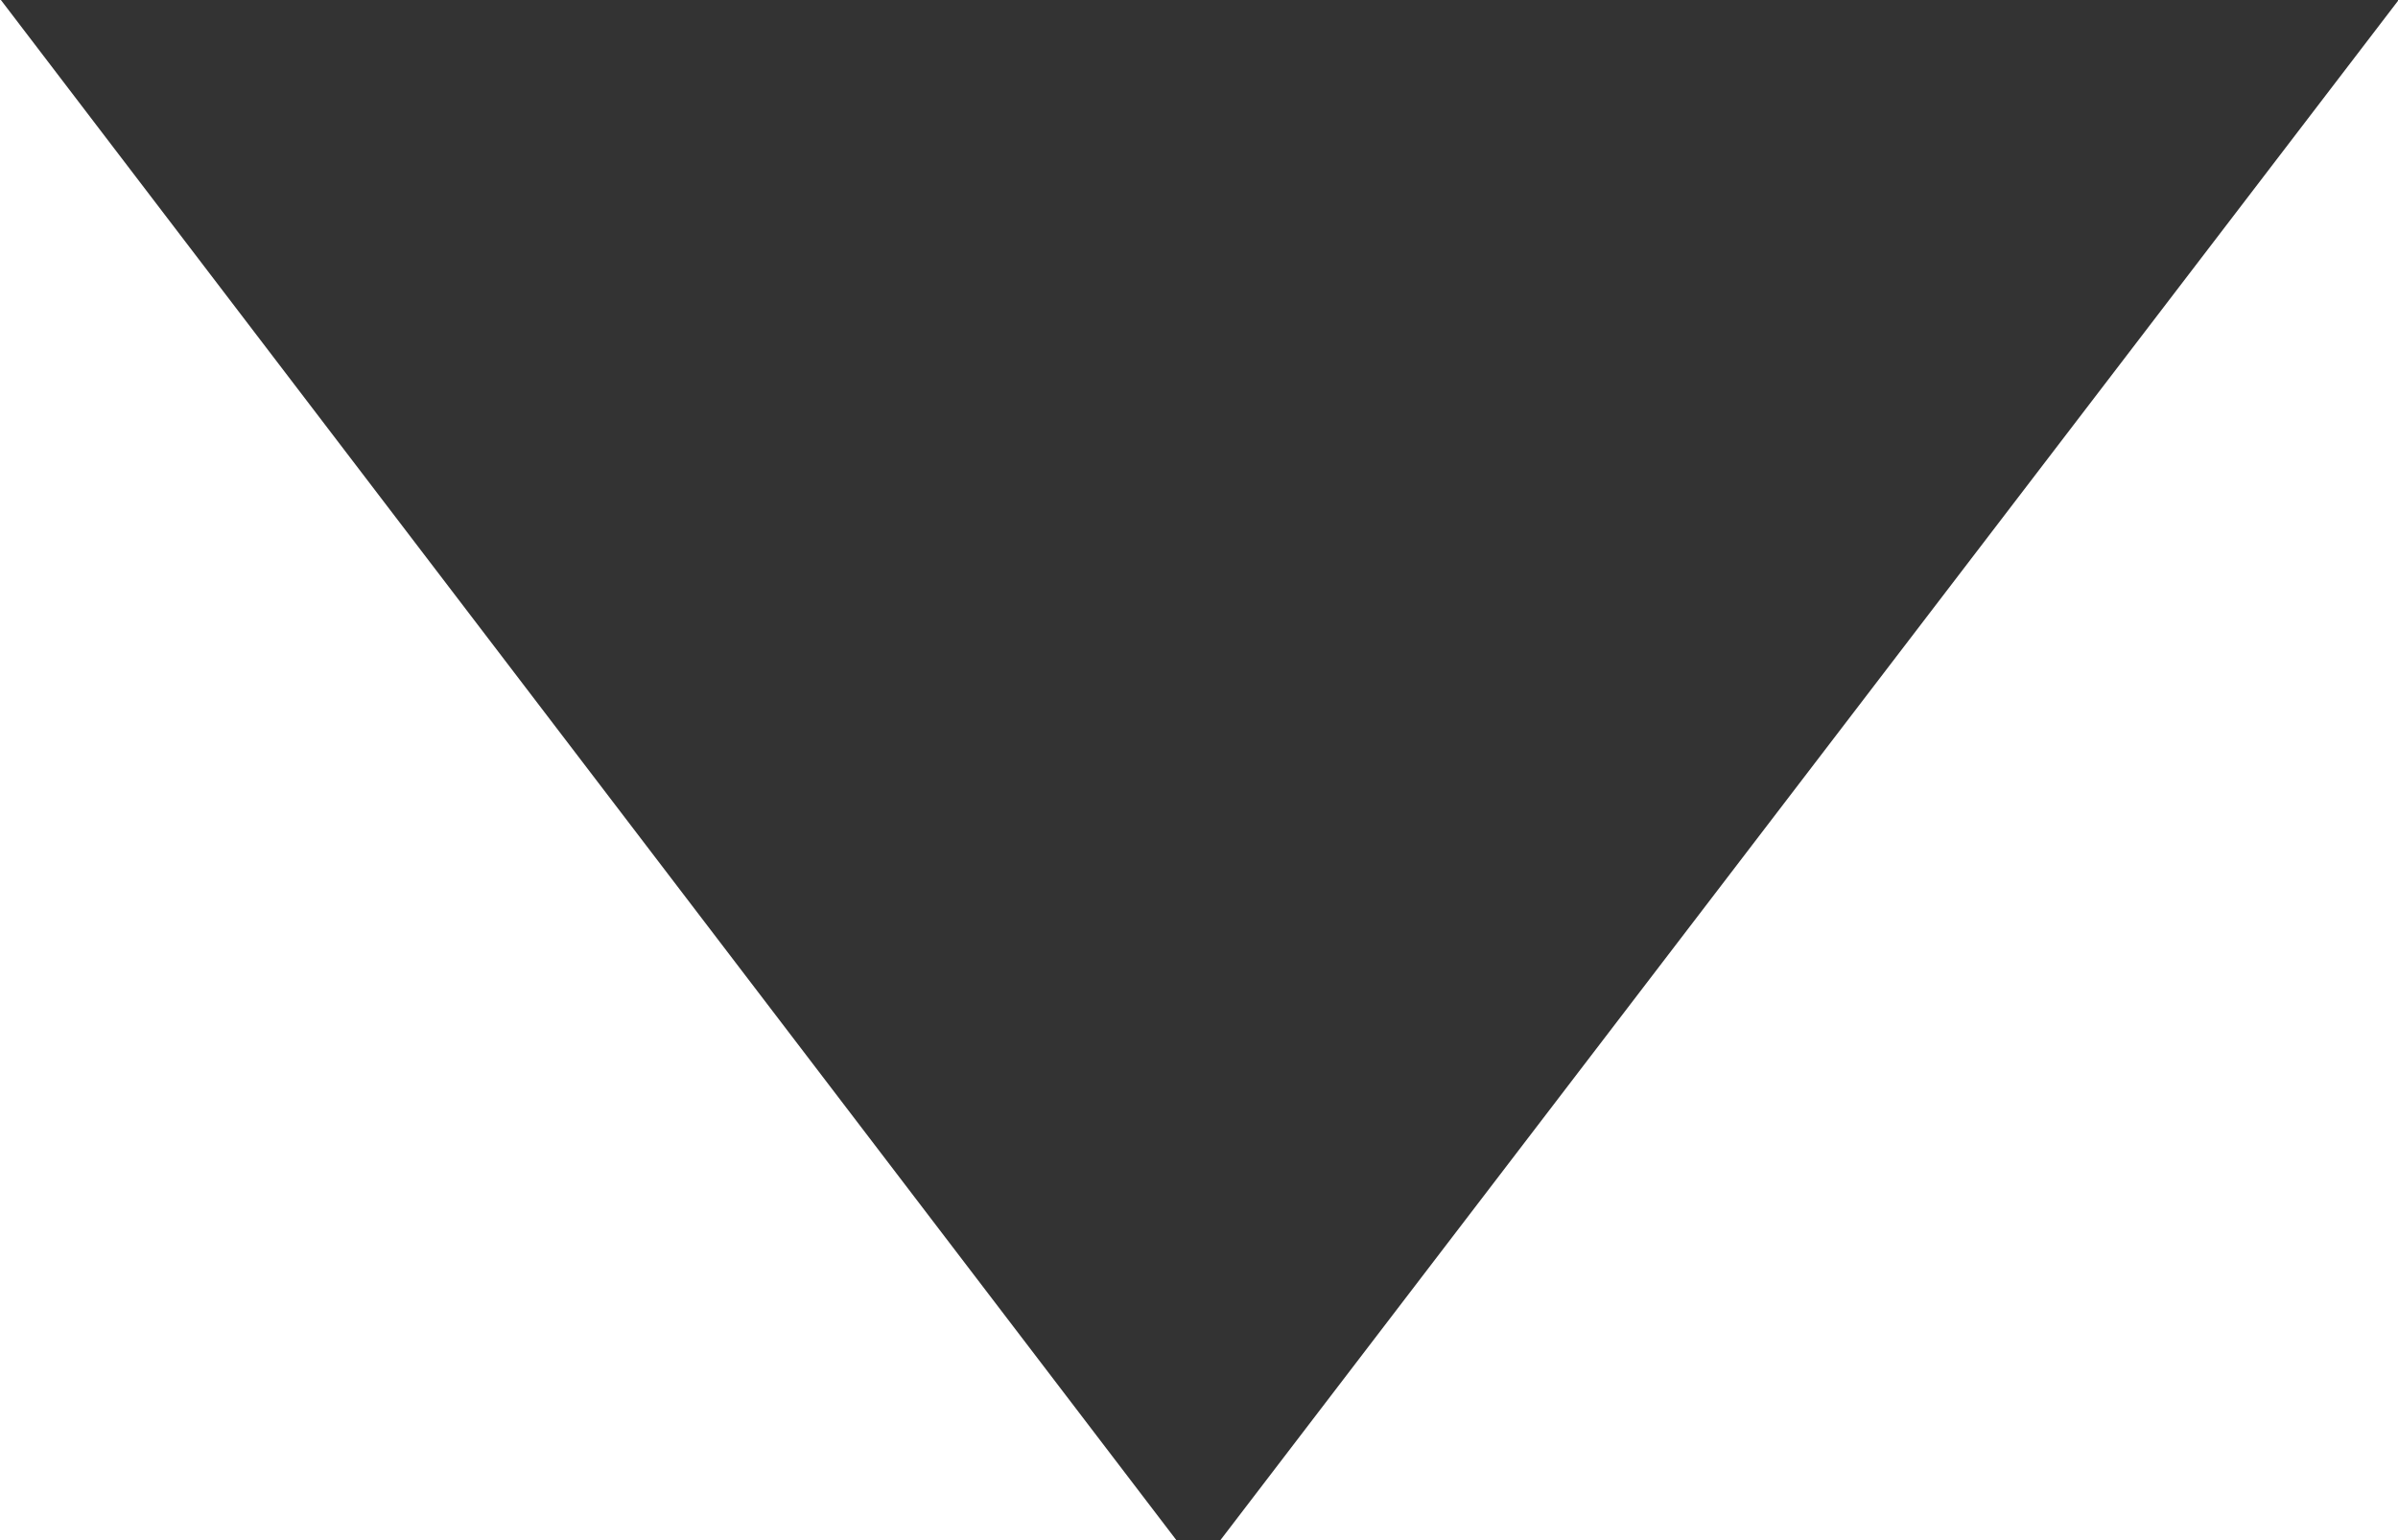 ﻿<svg xmlns="http://www.w3.org/2000/svg" width="7.781" height="5" viewBox="0 0 7.781 5">
    <defs>
        <style>
      .cls-1 {
        fill: #333;
        fill-rule: evenodd;
      }
    </style>
    </defs>
    <path id="Маркер" class="cls-1" d="M197.556,223.987h7.8l-3.843,5.025h-0.123Z" transform="translate(-197.563 -224)"></path>
</svg>
